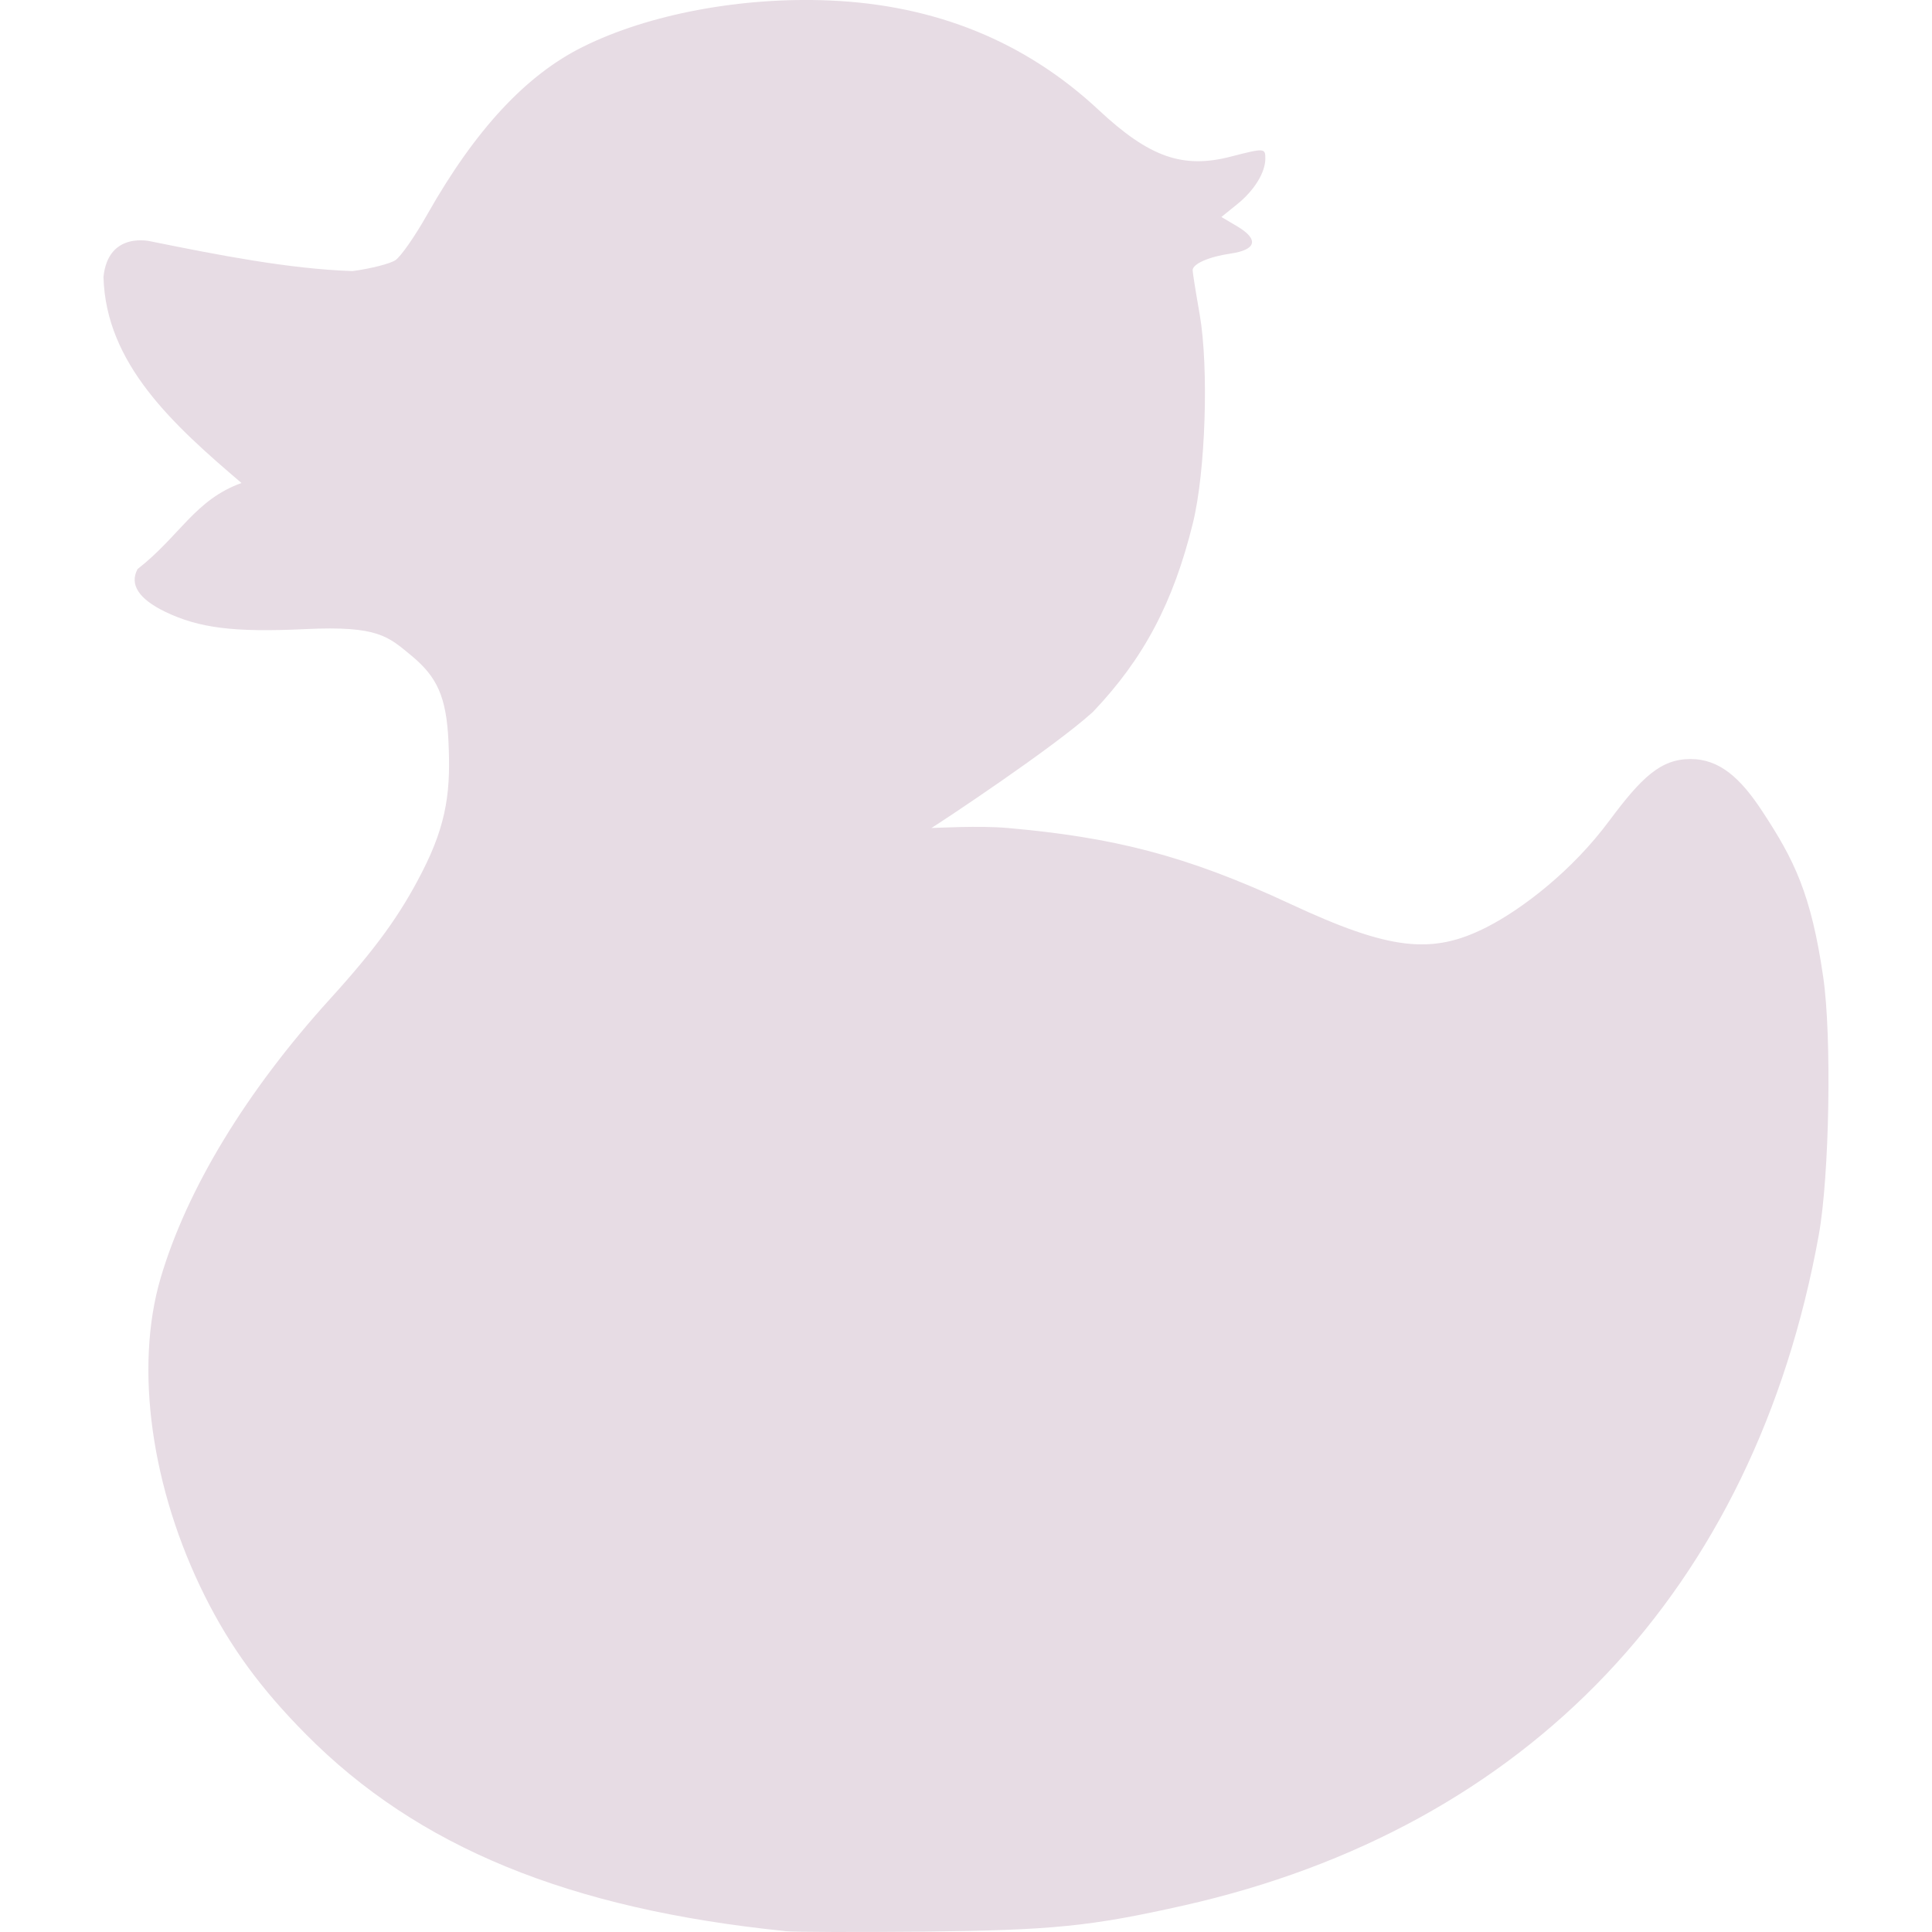 <svg xmlns="http://www.w3.org/2000/svg" style="isolation:isolate" width="16" height="16" viewBox="0 0 16 16">
 <path fill="#e7dce4" d="M 6.499 15.992 C 4.706 15.809 3.457 15.295 2.534 14.363 C 2.161 13.987 1.908 13.641 1.697 13.219 C 1.252 12.329 1.112 11.327 1.33 10.585 C 1.547 9.848 2.04 9.036 2.735 8.271 C 3.12 7.847 3.316 7.572 3.494 7.225 C 3.709 6.808 3.732 6.529 3.714 6.141 C 3.697 5.765 3.616 5.604 3.41 5.432 C 3.214 5.271 3.134 5.181 2.529 5.21 C 1.939 5.238 1.649 5.202 1.367 5.066 C 1.149 4.96 1.071 4.841 1.139 4.713 C 1.49 4.439 1.614 4.139 2 4 C 1.434 3.518 0.876 3.013 0.857 2.293 C 0.897 1.907 1.254 2 1.254 2 C 1.813 2.113 2.392 2.227 2.919 2.245 C 3.071 2.225 3.23 2.184 3.274 2.155 C 3.318 2.127 3.437 1.956 3.539 1.775 C 3.936 1.074 4.357 0.62 4.829 0.387 C 5.372 0.117 6.14 -0.027 6.87 0.004 C 7.747 0.041 8.492 0.344 9.1 0.912 C 9.518 1.302 9.795 1.4 10.193 1.297 C 10.472 1.225 10.479 1.226 10.479 1.313 C 10.479 1.429 10.387 1.578 10.245 1.692 L 10.115 1.797 L 10.247 1.875 C 10.427 1.982 10.406 2.069 10.191 2.1 C 10.012 2.126 9.877 2.185 9.877 2.238 C 9.877 2.257 9.903 2.421 9.935 2.602 C 10.012 3.046 9.984 3.907 9.879 4.332 C 9.717 4.991 9.471 5.455 9.051 5.896 C 8.724 6.193 7.801 6.803 7.714 6.857 C 7.755 6.857 8.108 6.836 8.345 6.857 C 9.212 6.934 9.816 7.08 10.686 7.486 C 11.508 7.869 11.858 7.91 12.313 7.678 C 12.603 7.53 13.019 7.214 13.329 6.795 C 13.595 6.438 13.753 6.286 14 6.286 C 14.242 6.286 14.416 6.445 14.598 6.724 C 14.858 7.12 14.999 7.402 15.099 8.091 C 15.171 8.583 15.151 9.739 15.062 10.23 C 14.53 13.163 12.658 15.138 9.8 15.781 C 9.029 15.954 8.718 15.985 7.649 15.997 C 7.095 16.002 6.577 16.001 6.5 15.993 L 6.499 15.992 Z"/>
</svg>
